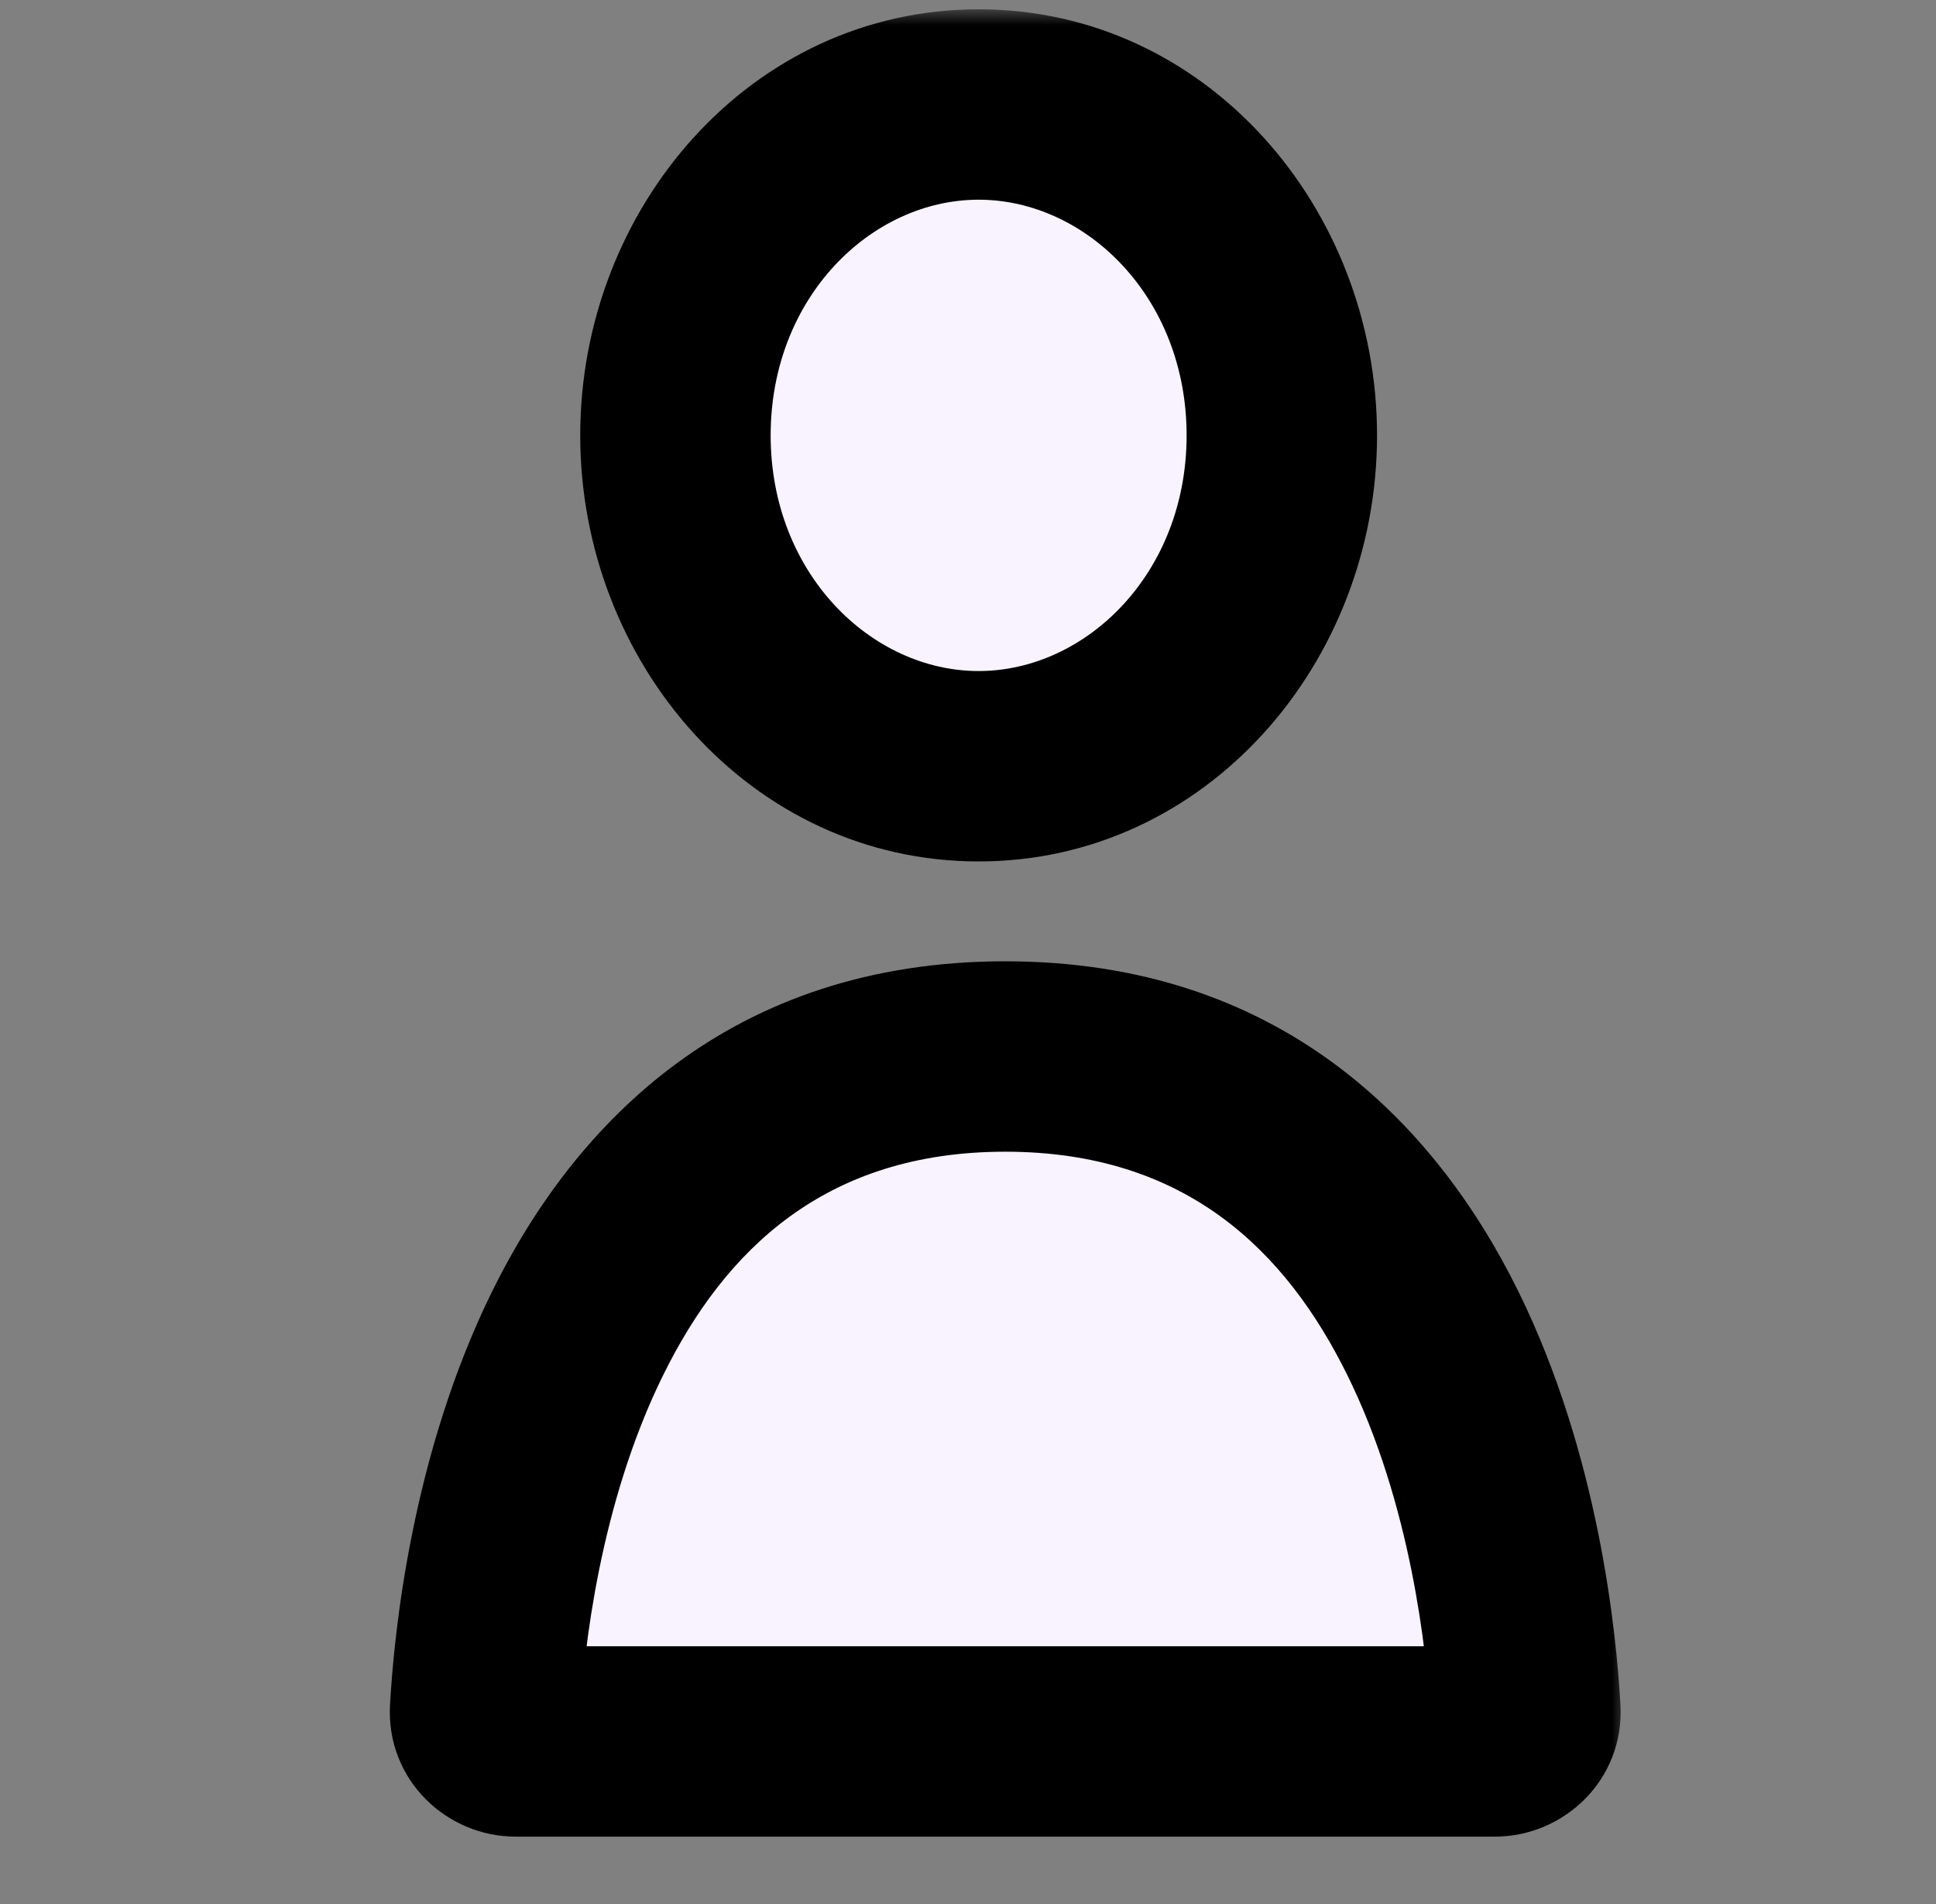 <svg width="61" height="60" viewBox="0 0 61 60" fill="none" xmlns="http://www.w3.org/2000/svg">
<rect x="0" y="0" width="61" height="60" fill="#808080" stroke="none"/>
<mask id="path-1-outside-1_1258_3362" maskUnits="userSpaceOnUse" x="11.283" y="0.293" width="40" height="58" fill="black">
<rect fill="white" x="11.283" y="0.293" width="40" height="58"/>
<path fill-rule="evenodd" clip-rule="evenodd" d="M30.835 24.146C36.111 24.146 40.388 19.478 40.388 13.72C40.388 7.961 36.111 3.293 30.835 3.293C25.559 3.293 21.282 7.961 21.282 13.72C21.282 19.478 25.559 24.146 30.835 24.146ZM48.062 53.885C47.822 49.646 45.969 33.293 31.673 33.293C17.377 33.293 15.524 49.646 15.284 53.885C15.253 54.436 15.696 54.878 16.249 54.878H47.098C47.65 54.878 48.093 54.436 48.062 53.885Z"/>
</mask>
<path fill-rule="evenodd" clip-rule="evenodd" d="M30.835 24.146C36.111 24.146 40.388 19.478 40.388 13.72C40.388 7.961 36.111 3.293 30.835 3.293C25.559 3.293 21.282 7.961 21.282 13.72C21.282 19.478 25.559 24.146 30.835 24.146ZM48.062 53.885C47.822 49.646 45.969 33.293 31.673 33.293C17.377 33.293 15.524 49.646 15.284 53.885C15.253 54.436 15.696 54.878 16.249 54.878H47.098C47.65 54.878 48.093 54.436 48.062 53.885Z" fill="#F8F3FF"/>
<path d="M48.062 53.885L51.057 53.715L51.057 53.715L48.062 53.885ZM15.284 53.885L18.28 54.054L18.28 54.054L15.284 53.885ZM37.388 13.72C37.388 18.074 34.213 21.146 30.835 21.146V27.146C38.01 27.146 43.388 20.882 43.388 13.72H37.388ZM30.835 6.293C34.213 6.293 37.388 9.365 37.388 13.72H43.388C43.388 6.557 38.01 0.293 30.835 0.293V6.293ZM24.282 13.72C24.282 9.365 27.458 6.293 30.835 6.293V0.293C23.661 0.293 18.282 6.557 18.282 13.72H24.282ZM30.835 21.146C27.458 21.146 24.282 18.074 24.282 13.72H18.282C18.282 20.882 23.661 27.146 30.835 27.146V21.146ZM31.673 36.293C37.347 36.293 40.508 39.397 42.449 43.327C44.461 47.402 44.954 52.068 45.067 54.054L51.057 53.715C50.93 51.463 50.377 45.833 47.829 40.671C45.209 35.365 40.295 30.293 31.673 30.293V36.293ZM18.28 54.054C18.392 52.068 18.886 47.402 20.898 43.327C22.838 39.397 25.999 36.293 31.673 36.293V30.293C23.051 30.293 18.137 35.365 15.518 40.671C12.969 45.833 12.417 51.463 12.289 53.715L18.28 54.054ZM16.249 51.878C17.312 51.878 18.352 52.779 18.28 54.054L12.289 53.715C12.155 56.093 14.081 57.878 16.249 57.878V51.878ZM47.098 51.878H16.249V57.878H47.098V51.878ZM45.067 54.054C44.995 52.779 46.035 51.878 47.098 51.878V57.878C49.266 57.878 51.192 56.093 51.057 53.715L45.067 54.054Z" fill="black" mask="url(#path-1-outside-1_1258_3362)"/>
</svg>
